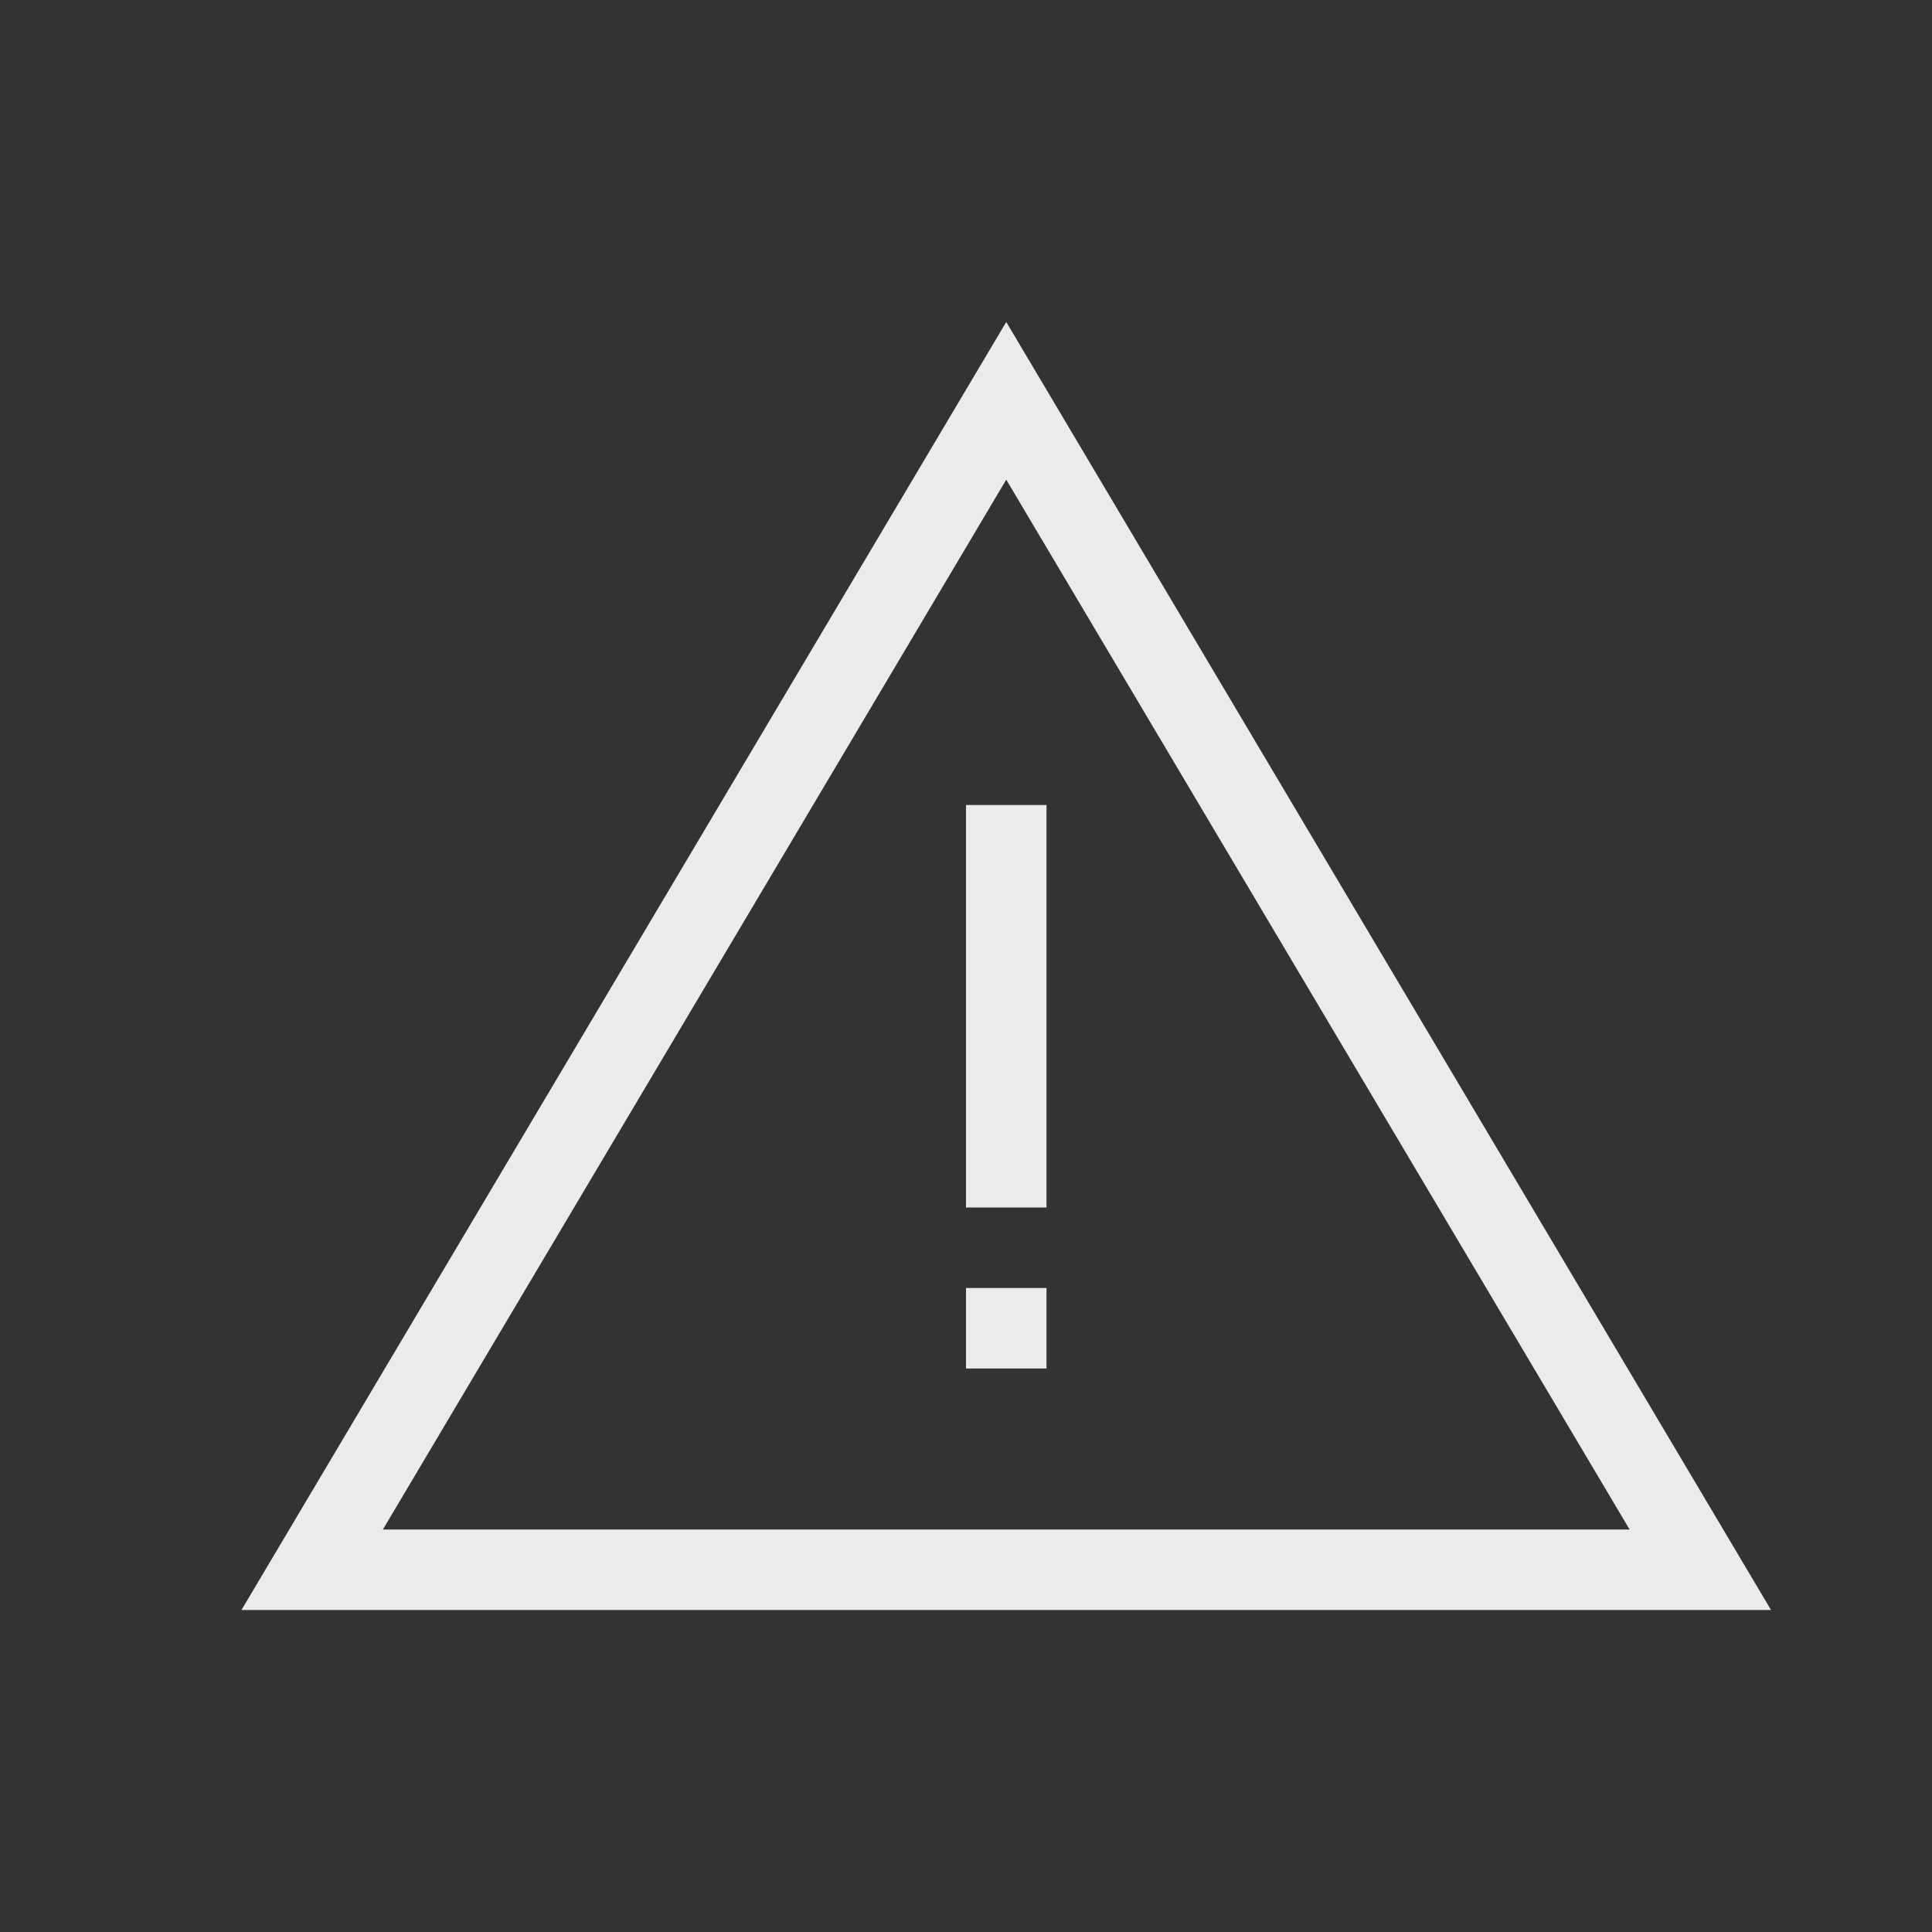 <svg width="24" height="24" viewBox="0 0 24 24" fill="none" xmlns="http://www.w3.org/2000/svg">
<rect x="0" y="0" width="24" height="24" fill="#333333" stroke="none"/>
<path d="M3.878 19.5L12.5 4.979L21.122 19.5H3.878Z" stroke="#EBEBEB"/>
<rect x="12" y="10" width="1" height="5" fill="#EBEBEB"/>
<rect x="12" y="16" width="1" height="1" fill="#EBEBEB"/>
</svg>
